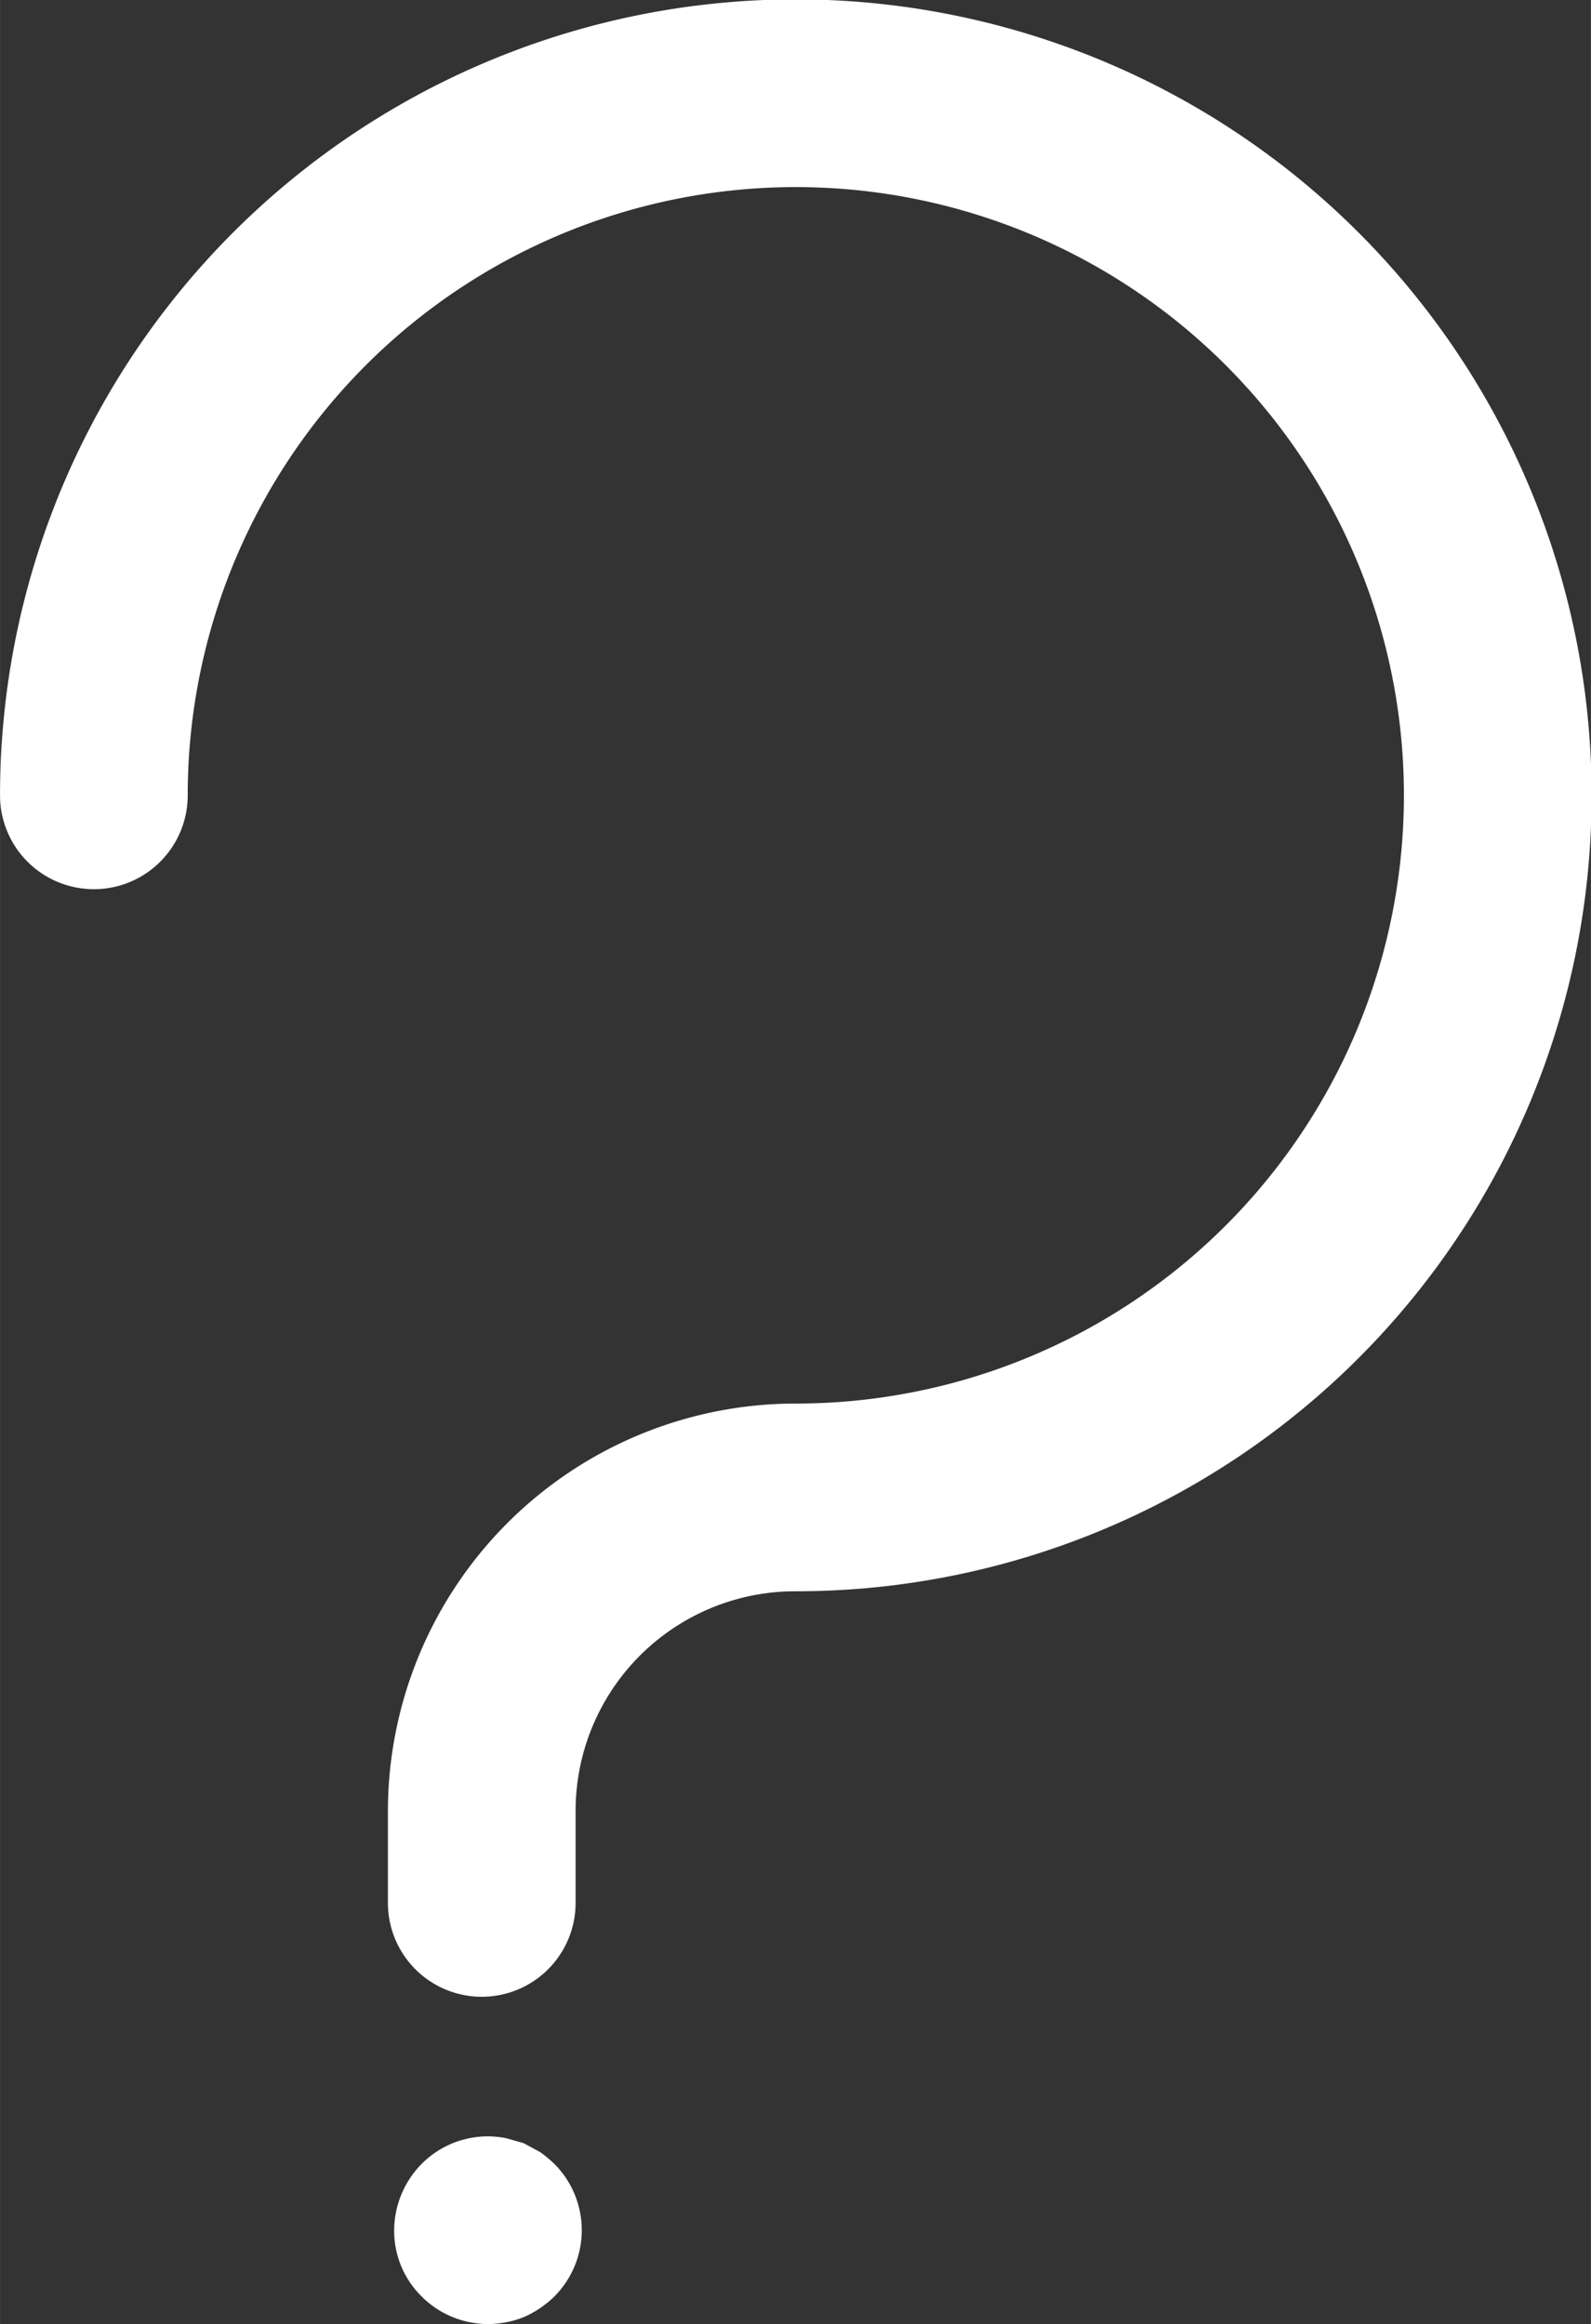 <svg xmlns="http://www.w3.org/2000/svg" width="8.97mm" height="13.1mm" viewBox="0 0 25.43 37.14">
  <rect x="0" y="0" width="25.43" height="37.14" fill="#333333" stroke="none"/>
  <g id="Layer_2" data-name="Layer 2">
    <g id="Layer_1-2" data-name="Layer 1">
      <g>
        <path d="M7.7,31.91a1.5,1.5,0,0,1-1.5-1.5V28.94a6.52,6.52,0,0,1,6.51-6.51A9.72,9.72,0,1,0,3,12.71a1.5,1.5,0,0,1-3,0A12.72,12.72,0,1,1,12.71,25.43,3.51,3.51,0,0,0,9.2,28.94v1.47A1.5,1.5,0,0,1,7.7,31.91Z" fill="#ffffff"/>
        <path d="M7.8,37.14a1.5,1.5,0,0,1-1.06-.44,1.47,1.47,0,0,1-.44-1.06,1.52,1.52,0,0,1,.44-1.06,1.49,1.49,0,0,1,1.35-.41l.28.08.26.14a2.11,2.11,0,0,1,.23.19,1.5,1.5,0,0,1,0,2.12,1.63,1.63,0,0,1-.49.33A1.56,1.56,0,0,1,7.8,37.14Z" fill="#ffffff"/>
      </g>
    </g>
  </g>
</svg>
